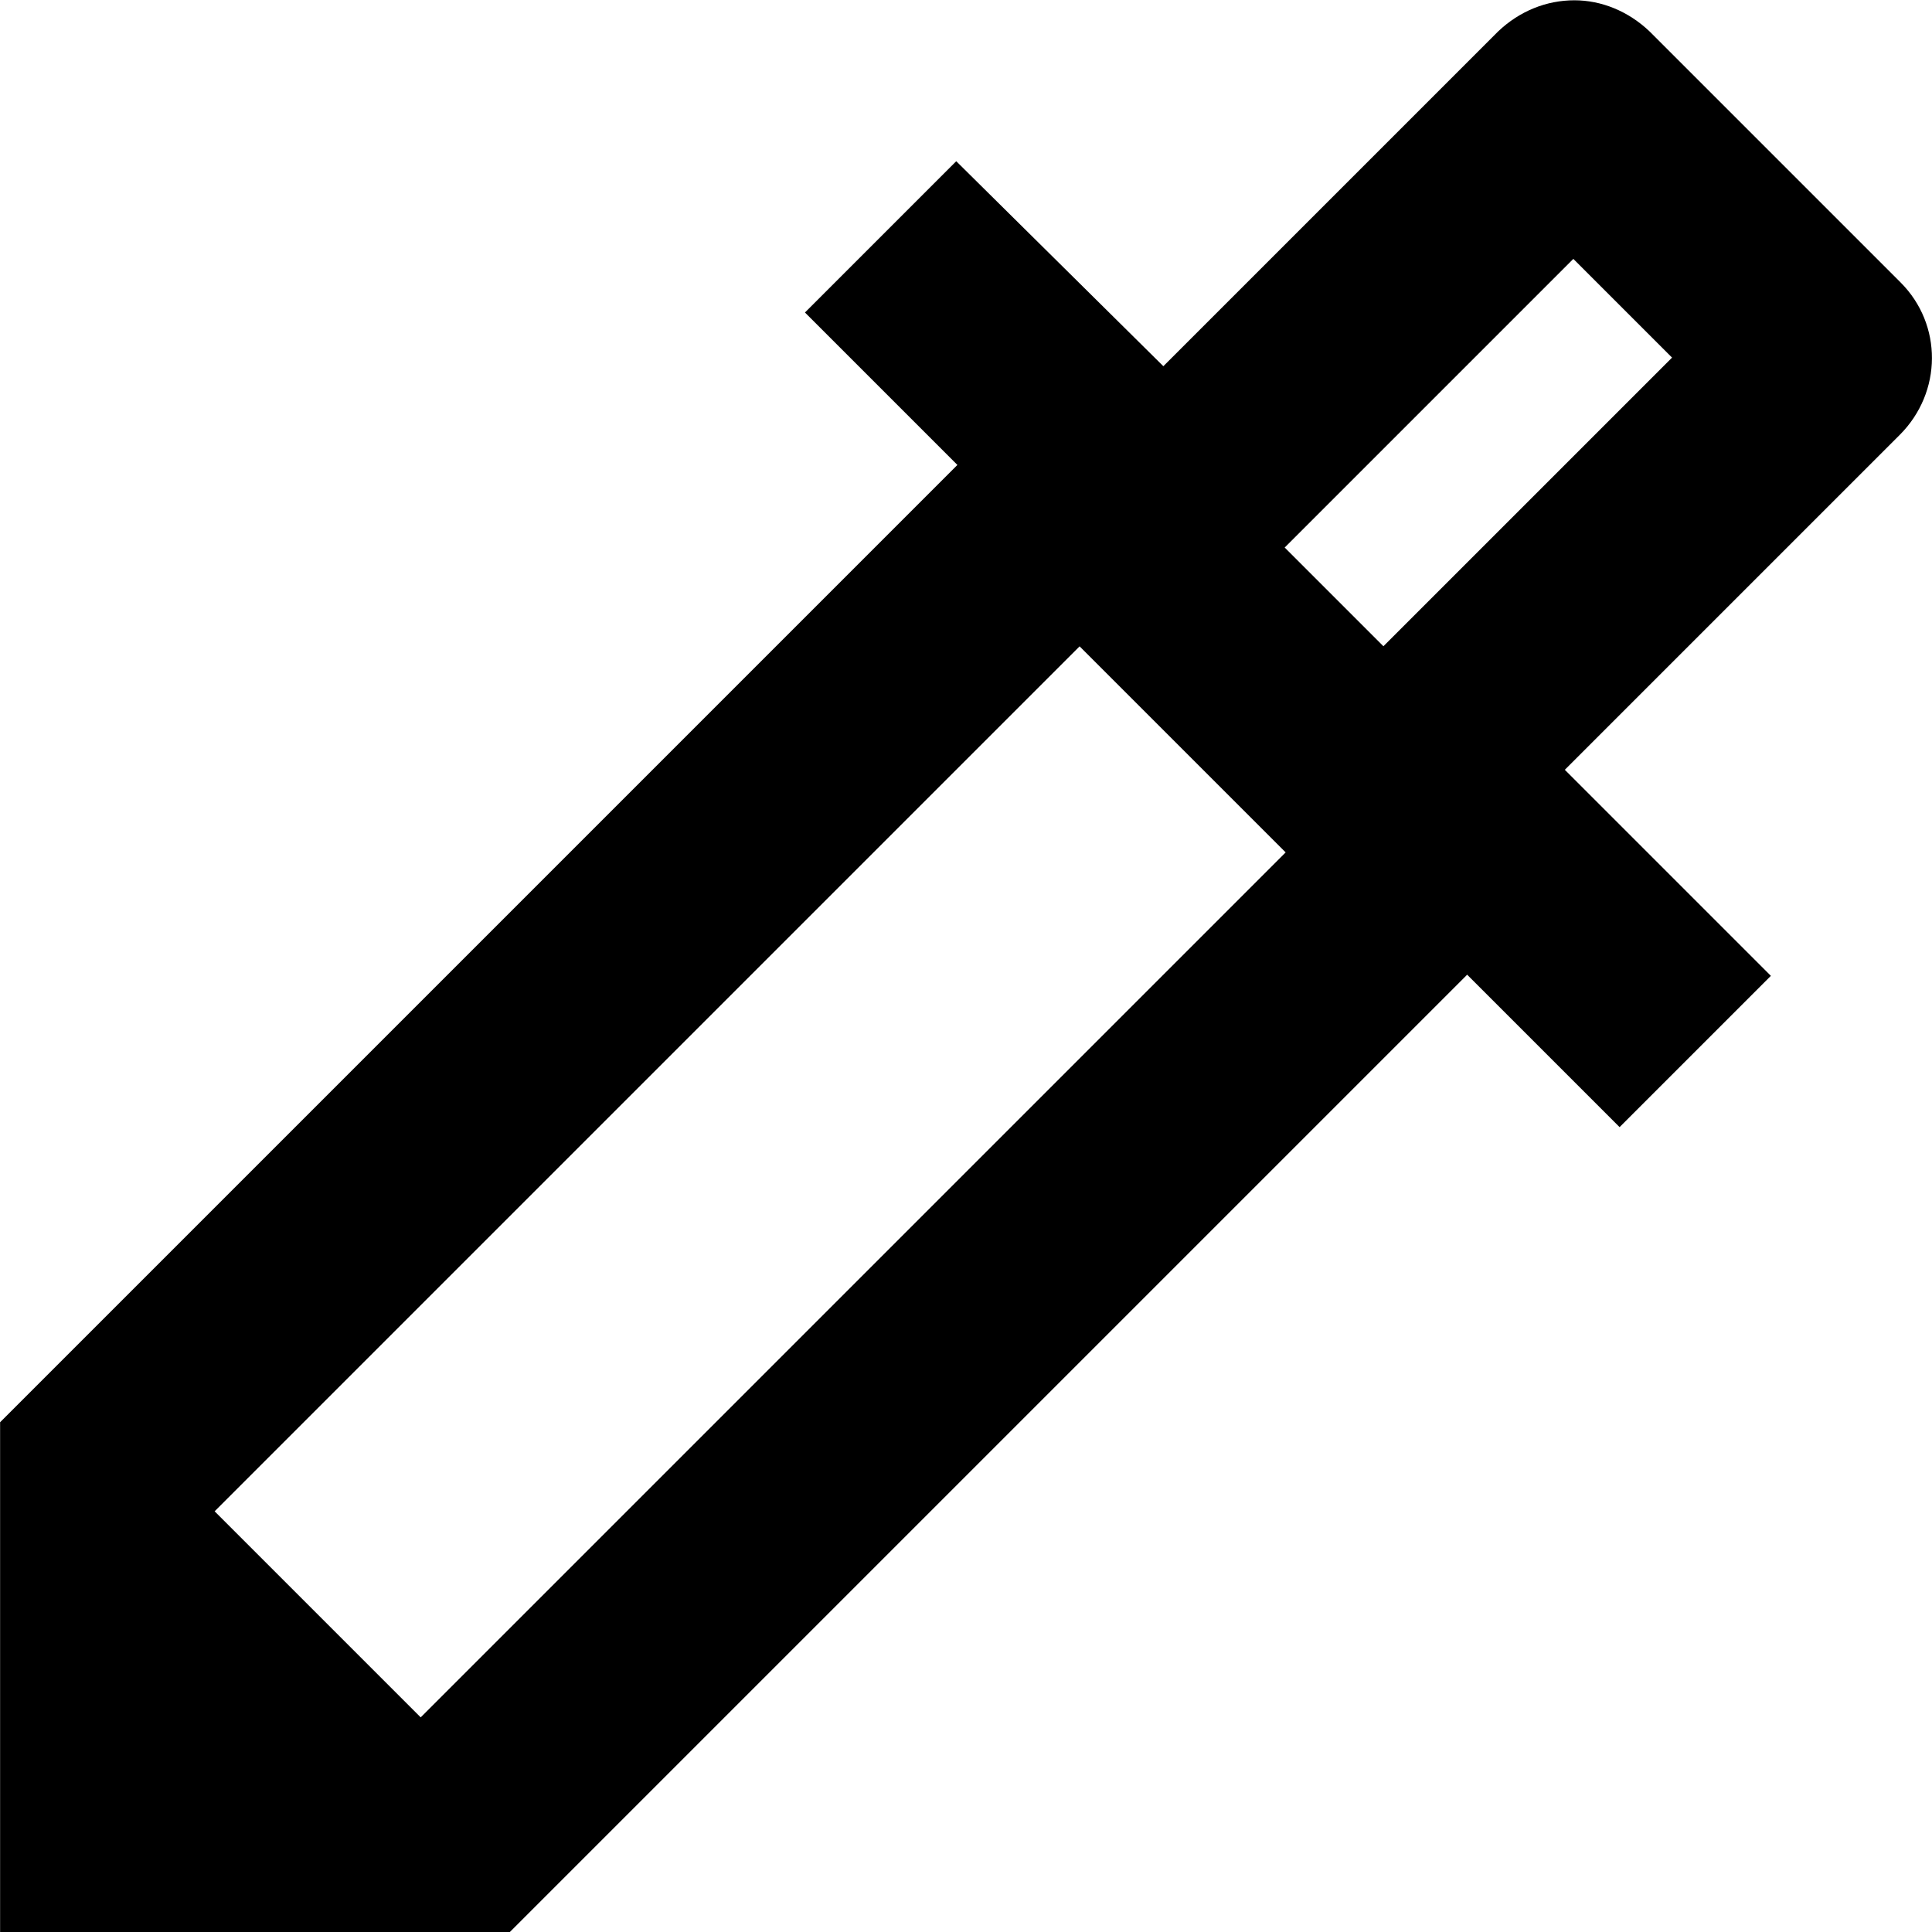 <svg fill="none" viewBox="0 0 20 20" xmlns="http://www.w3.org/2000/svg"><path d="m16.287 2.68 1.022 1.022-2.988 2.988-1.022-1.022zm.011-2.677c-.289 0-.567.111-.789.322l-3.466 3.466-2.144-2.122-1.566 1.566 1.578 1.578-9.91 9.91v5.277h5.277l9.91-9.91 1.578 1.578 1.566-1.566-2.133-2.133 3.466-3.466c.444-.444.444-1.144.011-1.578l-2.6-2.6c-.222-.211-.5-.322-.778-.322zm-11.943 17.775-2.133-2.133 8.954-8.954 2.133 2.133z" fill="currentColor" /></svg>